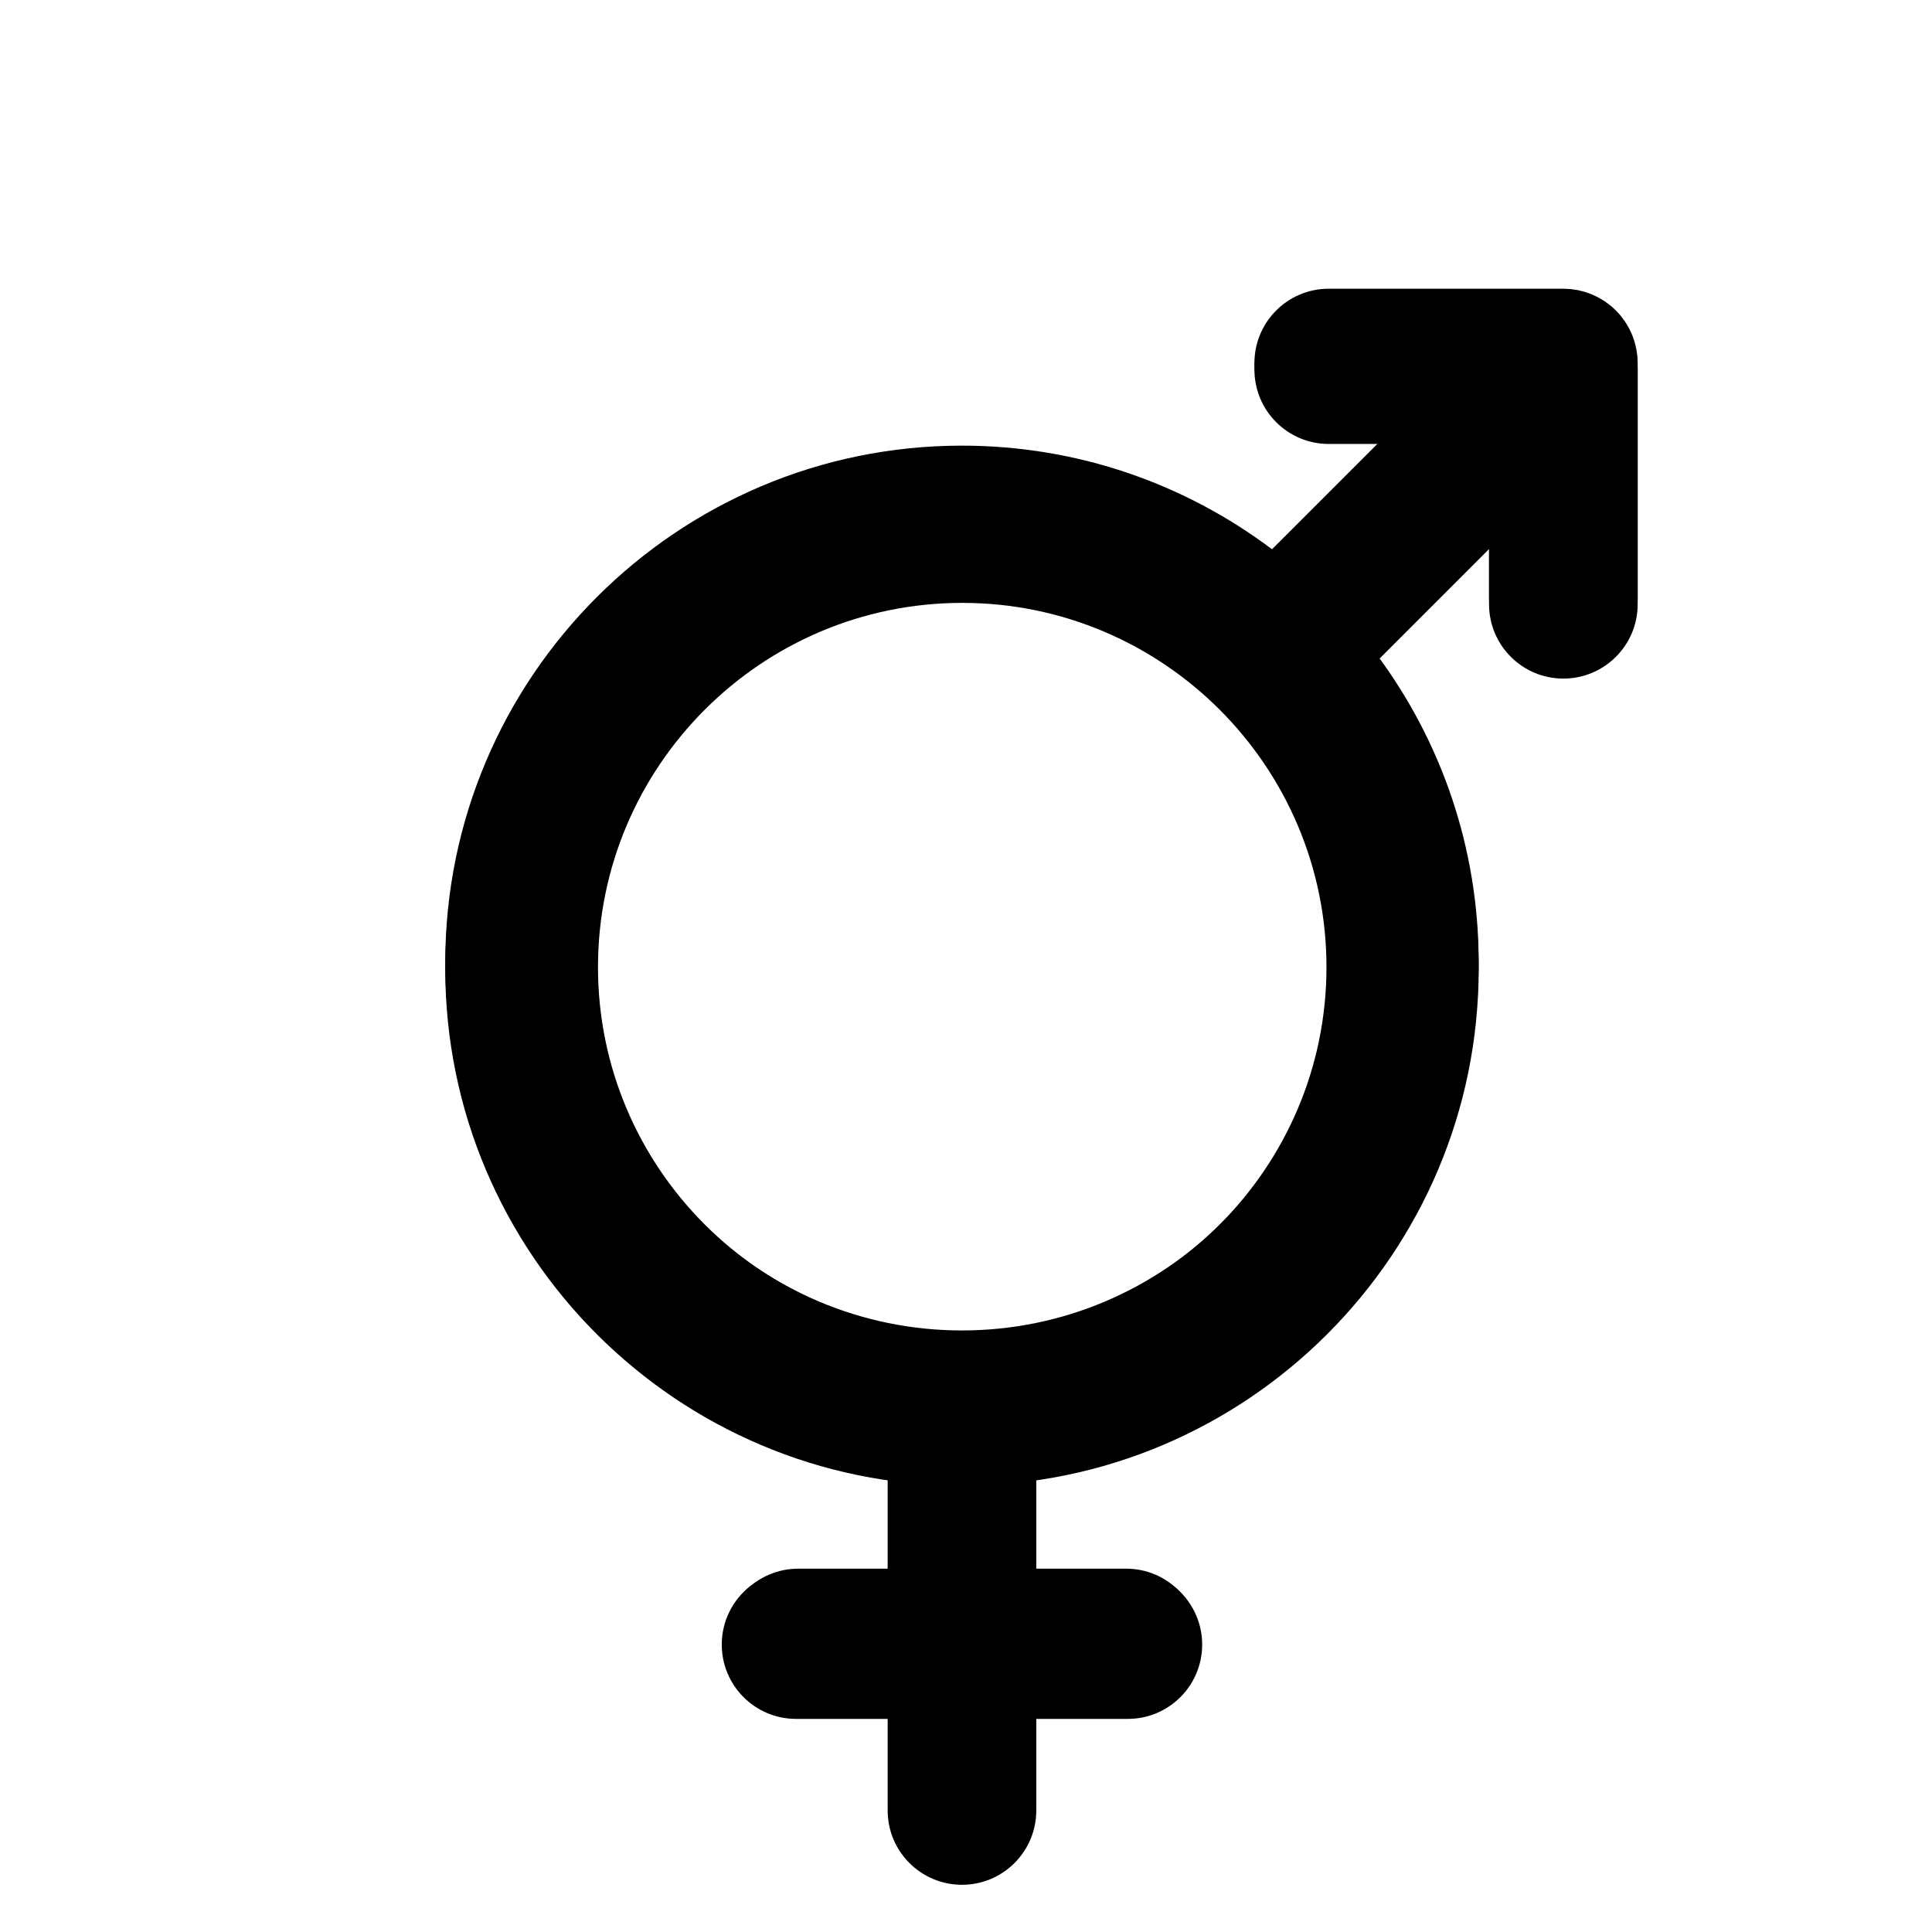 <?xml version="1.0" encoding="utf-8"?>
<!-- Generator: Adobe Illustrator 16.0.0, SVG Export Plug-In . SVG Version: 6.00 Build 0)  -->
<!DOCTYPE svg PUBLIC "-//W3C//DTD SVG 1.1//EN" "http://www.w3.org/Graphics/SVG/1.1/DTD/svg11.dtd">
<svg version="1.1" id="Layer_1" xmlns="http://www.w3.org/2000/svg" xmlns:xlink="http://www.w3.org/1999/xlink" x="0px" y="0px"
	 width="512px" height="512px" viewBox="0 0 512 512" enable-background="new 0 0 512 512" xml:space="preserve">
<path class="both" d="M414.307,178.073c10.876,0,19.693-8.817,19.693-19.692V96.212v-0.009c0-0.657-0.036-1.304-0.098-1.942
	c-0.028-0.288-0.085-0.574-0.126-0.86c-0.049-0.349-0.09-0.699-0.16-1.042c-0.064-0.332-0.156-0.661-0.24-0.99
	c-0.075-0.293-0.139-0.59-0.226-0.876c-0.098-0.325-0.223-0.644-0.339-0.967c-0.103-0.283-0.194-0.572-0.31-0.85
	c-0.127-0.303-0.276-0.6-0.417-0.899c-0.135-0.283-0.26-0.571-0.408-0.846c-0.158-0.294-0.338-0.578-0.512-0.865
	c-0.158-0.263-0.308-0.531-0.477-0.785c-0.223-0.334-0.471-0.653-0.717-0.975c-0.145-0.19-0.277-0.388-0.427-0.571
	c-0.411-0.5-0.847-0.986-1.313-1.453c-0.469-0.469-0.957-0.906-1.457-1.316c-0.168-0.137-0.348-0.257-0.518-0.388
	c-0.341-0.261-0.68-0.524-1.032-0.759c-0.232-0.155-0.477-0.29-0.716-0.436c-0.313-0.19-0.621-0.386-0.94-0.554
	c-0.247-0.133-0.505-0.246-0.757-0.366c-0.328-0.158-0.656-0.321-0.99-0.459c-0.24-0.1-0.492-0.181-0.739-0.27
	c-0.358-0.132-0.718-0.27-1.081-0.379c-0.234-0.071-0.477-0.121-0.715-0.184c-0.383-0.099-0.768-0.206-1.154-0.282
	c-0.253-0.049-0.511-0.078-0.768-0.116c-0.379-0.061-0.756-0.127-1.139-0.166c-0.381-0.036-0.772-0.042-1.161-0.058
	c-0.252-0.007-0.501-0.036-0.758-0.036h-62.175c-10.875,0-19.692,8.817-19.692,19.692c0,10.875,8.817,19.692,19.692,19.692h14.636
	l-29.669,29.667c-22.902-17.234-51.359-27.463-82.166-27.463C179.428,118.1,118,179.529,118,255.035
	c0,68.816,51.031,125.93,117.238,135.508l0.001,25.598h-24.27c-10.875,0-19.693,8.816-19.693,19.691s8.818,19.693,19.693,19.693
	h24.272v24.271c0,10.875,8.817,19.691,19.693,19.691c10.875,0,19.691-8.816,19.691-19.693v-24.27h24.27
	c10.875,0,19.693-8.818,19.693-19.693s-8.818-19.691-19.693-19.691h-24.27l-0.002-25.598c66.207-9.576,117.24-66.691,117.24-135.512
	c0-30.523-10.043-58.746-26.993-81.541l29.745-29.745v14.634C394.615,169.256,403.433,178.073,414.307,178.073z M254.933,352.582
	c-53.789,0-97.548-43.76-97.548-97.547c0-53.788,43.759-97.547,97.548-97.547c53.787,0,97.545,43.759,97.545,97.547
	C352.478,308.822,308.72,352.582,254.933,352.582z"/>
<path class="boy" d="M414.307,179.832c10.876,0,19.693-8.817,19.693-19.693V97.971v-0.008c0-0.657-0.035-1.305-0.098-1.944
	c-0.027-0.282-0.082-0.563-0.123-0.846c-0.05-0.354-0.092-0.71-0.162-1.058c-0.064-0.328-0.155-0.65-0.237-0.974
	c-0.076-0.298-0.141-0.6-0.229-0.895c-0.097-0.319-0.218-0.631-0.332-0.948c-0.104-0.29-0.199-0.585-0.318-0.868
	c-0.123-0.297-0.269-0.586-0.406-0.877c-0.138-0.29-0.267-0.585-0.417-0.868c-0.153-0.283-0.329-0.558-0.495-0.836
	c-0.164-0.271-0.318-0.55-0.494-0.814c-0.214-0.319-0.454-0.625-0.688-0.934c-0.153-0.204-0.295-0.416-0.457-0.611
	c-0.41-0.499-0.846-0.984-1.311-1.45c-0.467-0.466-0.953-0.902-1.453-1.313c-0.188-0.153-0.389-0.289-0.582-0.436
	c-0.318-0.243-0.636-0.489-0.967-0.71c-0.248-0.167-0.514-0.314-0.771-0.469c-0.293-0.176-0.582-0.361-0.881-0.52
	c-0.266-0.142-0.543-0.264-0.816-0.394c-0.308-0.147-0.616-0.302-0.932-0.433c-0.261-0.109-0.533-0.196-0.799-0.293
	c-0.339-0.122-0.676-0.252-1.019-0.355c-0.261-0.079-0.528-0.136-0.794-0.204c-0.355-0.092-0.713-0.192-1.074-0.262
	c-0.295-0.059-0.596-0.091-0.893-0.137c-0.338-0.051-0.674-0.113-1.012-0.146c-0.494-0.049-0.998-0.064-1.502-0.076
	c-0.144-0.002-0.285-0.022-0.43-0.022h-62.176c-10.876,0-19.693,8.817-19.693,19.693s8.817,19.692,19.693,19.692h14.635
	l-29.67,29.669c-22.901-17.235-51.361-27.464-82.165-27.464C179.428,119.863,118,181.291,118,256.795
	s61.428,136.932,136.934,136.932c75.504,0,136.931-61.428,136.931-136.932c0-30.525-10.044-58.747-26.995-81.542l29.746-29.747
	v14.633C394.615,171.016,403.432,179.832,414.307,179.832z M254.934,354.342c-53.789,0-97.549-43.758-97.549-97.547
	c0-53.789,43.76-97.548,97.549-97.548c53.787,0,97.545,43.759,97.545,97.548C352.479,310.584,308.721,354.342,254.934,354.342z"/>
<path class="girl" d="M390.5,256.299c0-74.717-60.785-135.502-135.5-135.502c-74.715,0-135.5,60.785-135.5,135.502
	c0,68.097,50.499,124.615,116.014,134.093v25.33h-24.017c-10.762,0-19.487,8.725-19.487,19.486s8.725,19.488,19.487,19.488h24.017
	l0,24.02c0,10.762,8.725,19.484,19.488,19.484s19.487-8.725,19.487-19.486l-0.002-24.018h24.018
	c10.762,0,19.486-8.727,19.486-19.488s-8.725-19.486-19.486-19.486h-24.018v-25.33C340.002,380.916,390.5,324.396,390.5,256.299z
	 M255.001,352.826c-53.225,0-96.528-43.303-96.528-96.527c0.001-53.227,43.303-96.528,96.528-96.528
	c53.222,0,96.527,43.303,96.527,96.528C351.528,309.523,308.225,352.826,255.001,352.826z"/>
</svg>
